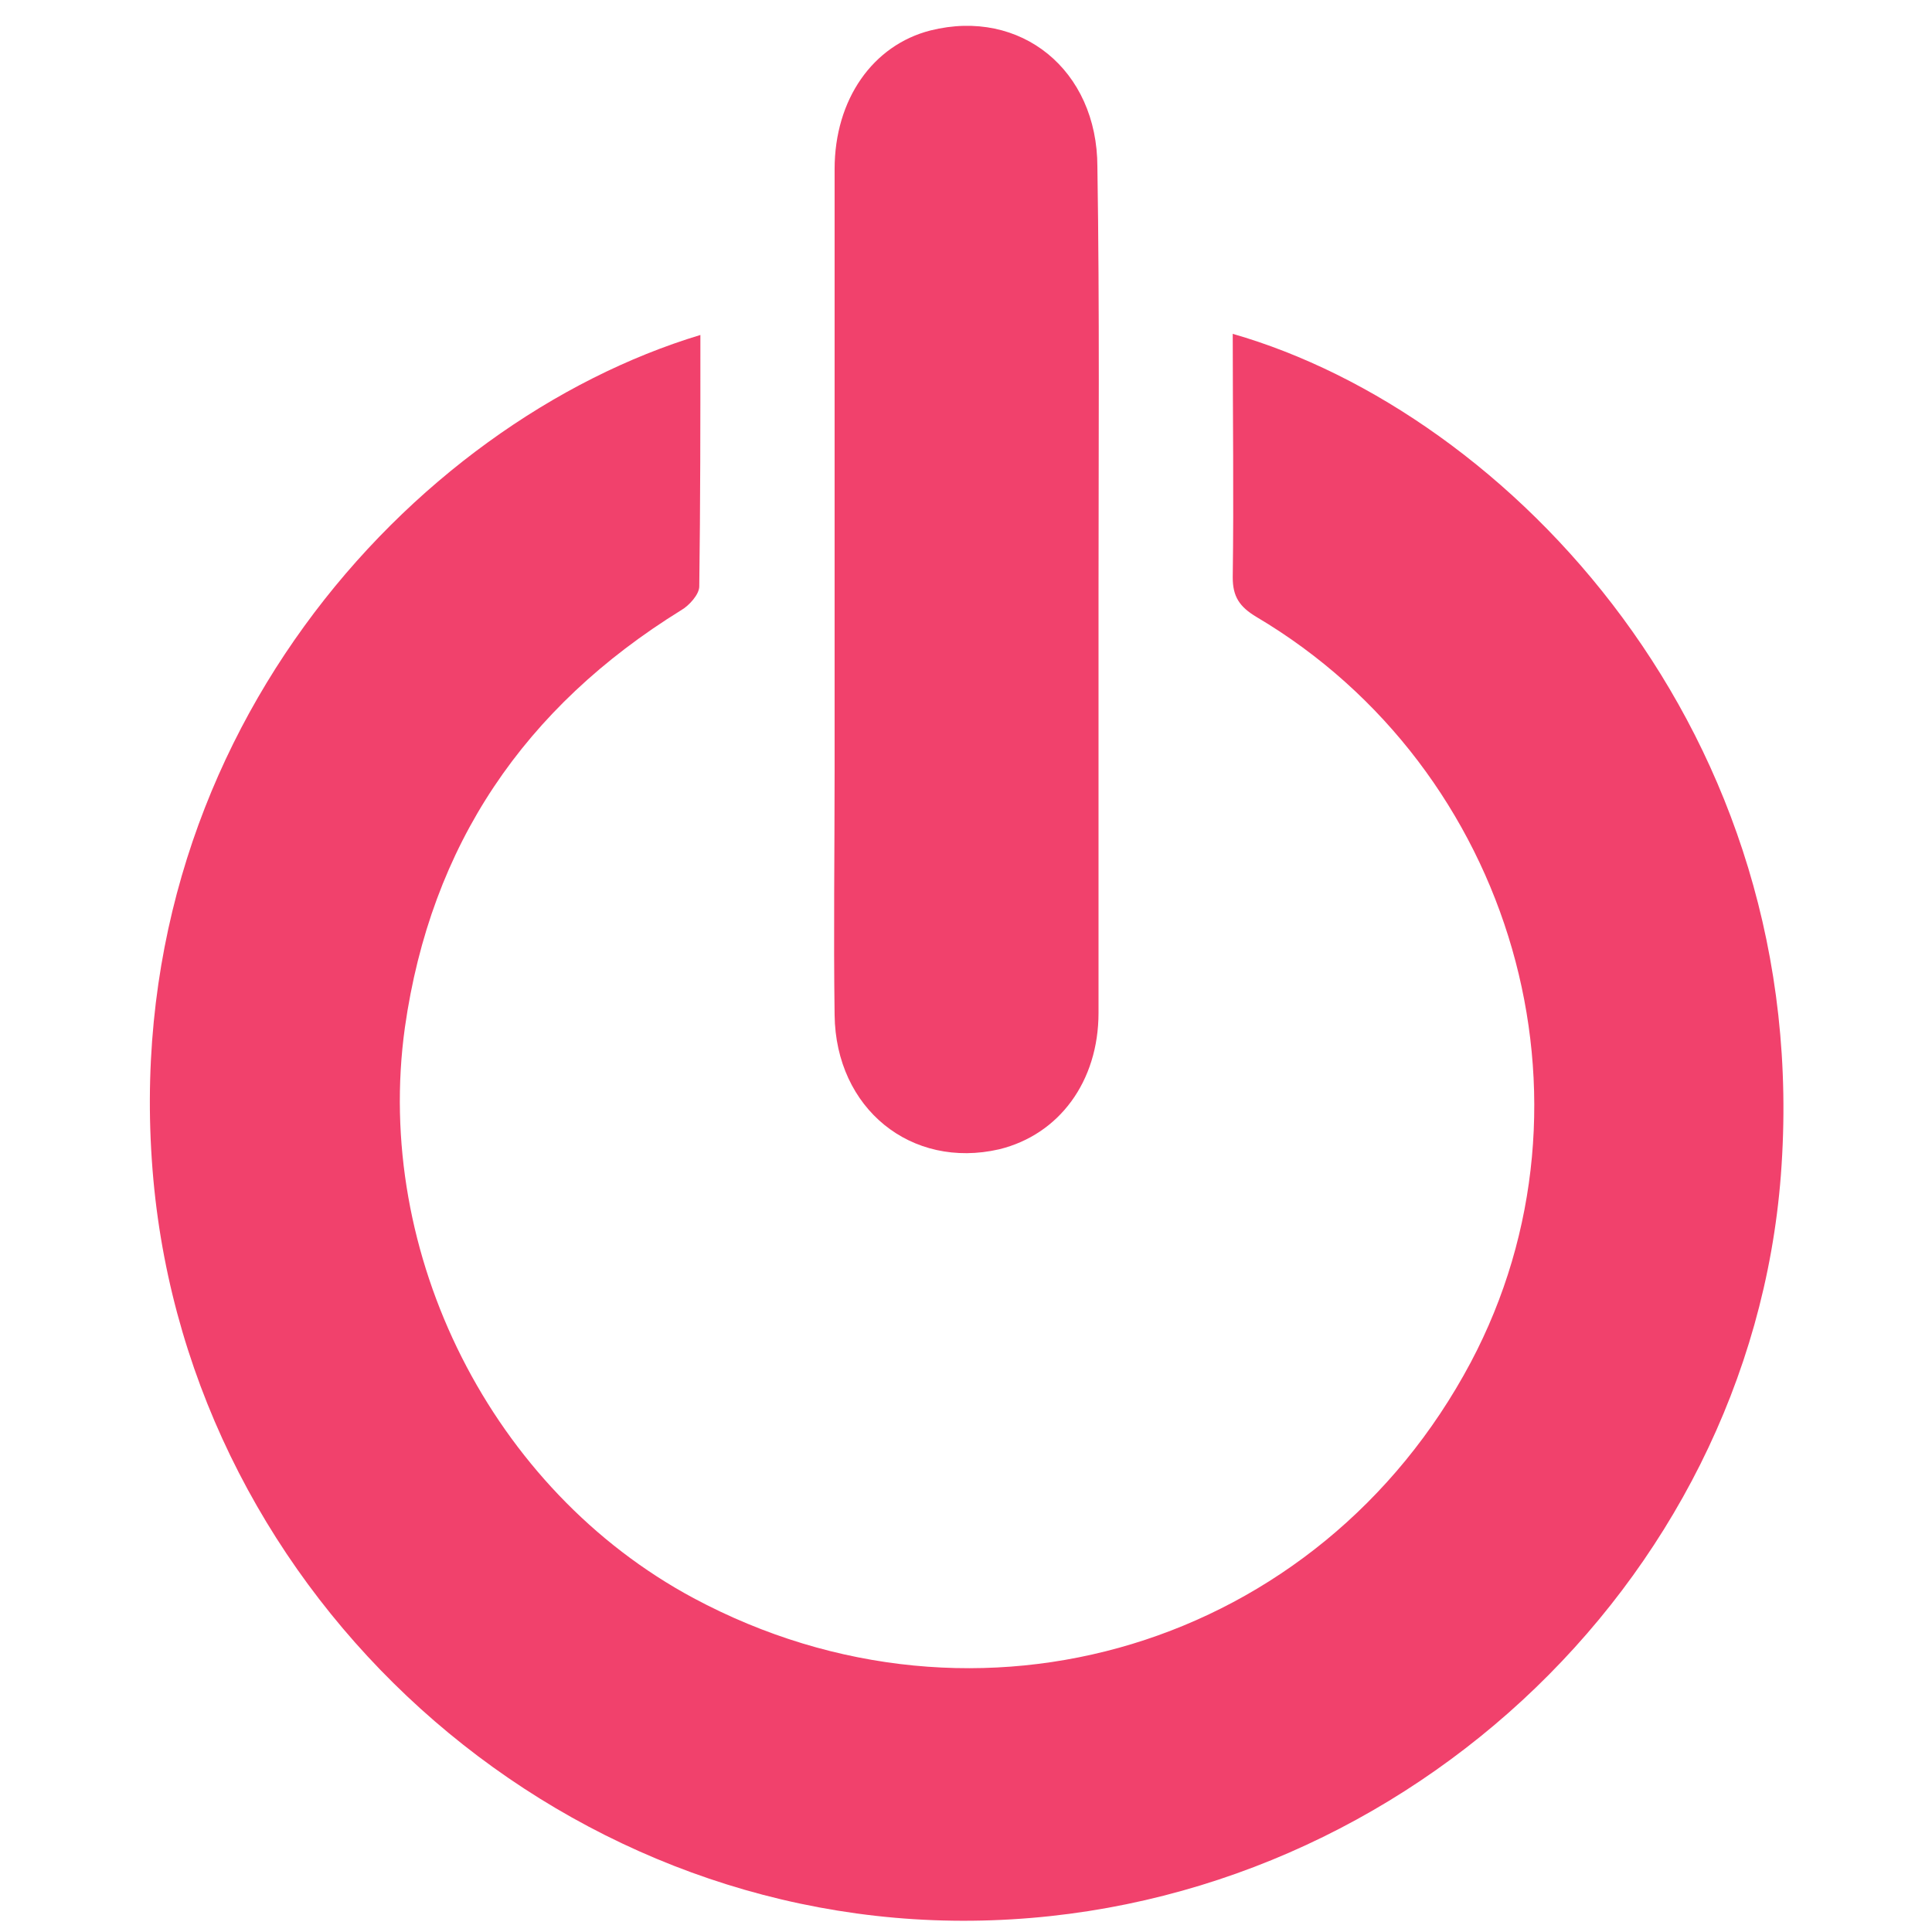 <?xml version="1.0" encoding="utf-8"?>
<!-- Generator: Adobe Illustrator 19.2.1, SVG Export Plug-In . SVG Version: 6.00 Build 0)  -->
<svg version="1.1" id="Capa_1" xmlns="http://www.w3.org/2000/svg" xmlns:xlink="http://www.w3.org/1999/xlink" x="0px" y="0px"
	 viewBox="0 0 171.3 171.3" style="enable-background:new 0 0 171.3 171.3;" xml:space="preserve">
<style type="text/css">
	.st0{fill:#F1416C;}
</style>
<g>
	<path class="st0" d="M62.1,29.7c0,7.6,0,15-0.1,22.3c0,0.7-0.9,1.7-1.6,2.1c-13.9,8.6-22.2,20.8-24.5,37
		c-2.8,20.1,7.7,41,25.6,50.6c25.2,13.5,55.5,4.3,68.9-20.9c12.3-23.2,3.8-52.6-19-66.1c-1.5-0.9-2.1-1.8-2.1-3.5
		c0.1-7.2,0-14.3,0-21.6c24.4,7,51.6,35.3,48.6,74.6c-2.8,36.4-34.4,65.7-71.7,66.1c-37,0.4-69.2-28.6-72.6-65.7
		C10.1,65.9,36.6,37.4,62.1,29.7z"/>
	<path class="st0" d="M97.4,52.6c0,12.4,0,24.8,0,37.2c0,6.1-3.5,10.8-8.8,12.1c-7.8,1.8-14.5-3.6-14.6-11.9c-0.1-7.2,0-14.4,0-21.6
		c0-17.8,0-35.6,0-53.4c0-6.2,3.4-11,8.5-12.3c8-2,14.8,3.5,14.8,12.1C97.5,27.4,97.4,40,97.4,52.6z"/>
</g>
</svg>
